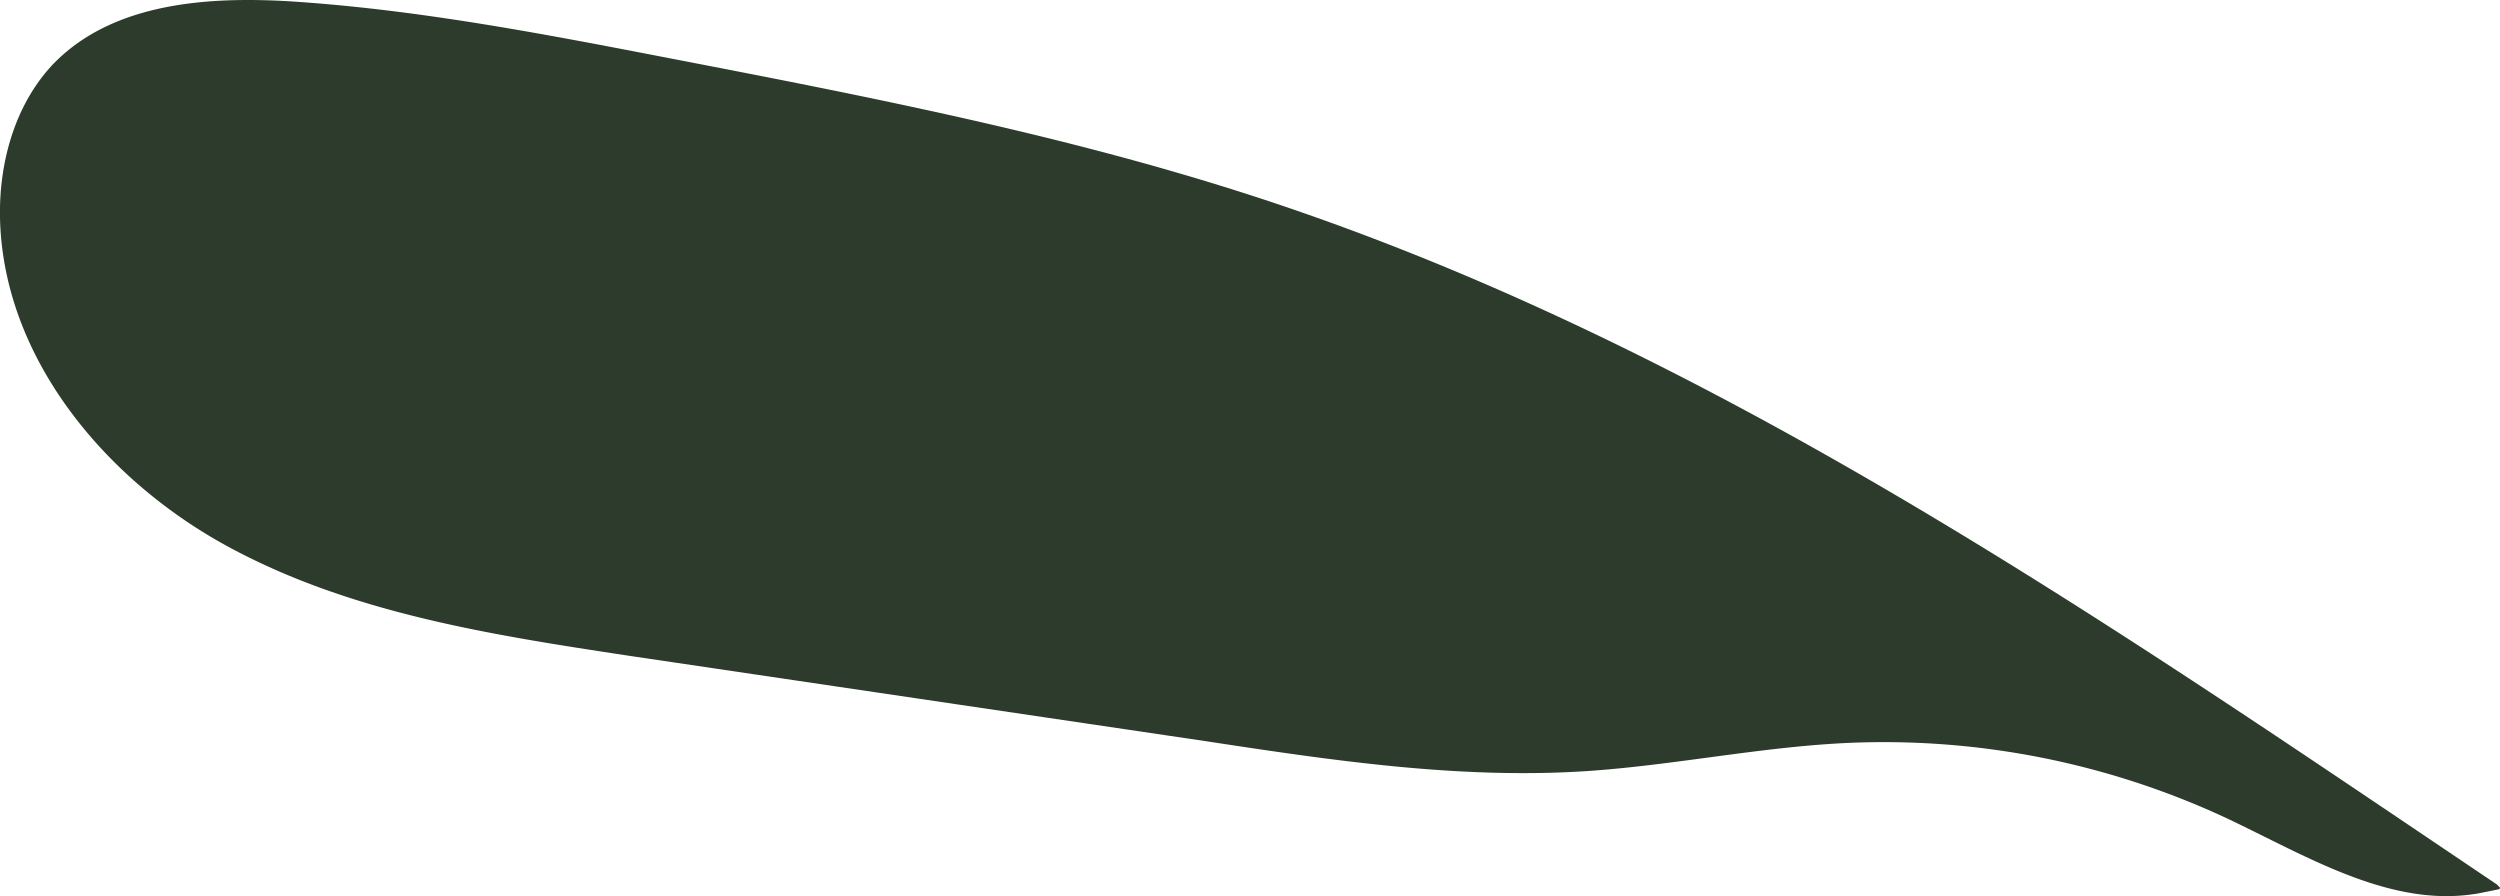 <svg xmlns="http://www.w3.org/2000/svg" viewBox="0 0 335.44 120.24"><defs><style>.cls-1{fill:#2c3b2c;}</style></defs><g id="Layer_2" data-name="Layer 2"><g id="Layer_2-2" data-name="Layer 2"><path class="cls-1" d="M333.41,119.7c-12.05,2.59-23.66-4.74-34.83-10a108.82,108.82,0,0,0-51-10c-11.65.57-23.14,3-34.79,3.77-17,1.1-34-1.43-50.86-4L84.47,88C65.94,85.19,47,82.27,30.52,73.3S.38,47.91,0,29.18C-.14,21.79,2,14.11,7,8.74,15.13.18,28.38-.57,40.14.26,56.79,1.43,73.22,4.6,89.61,7.77c26.72,5.16,53.54,10.35,79.41,18.82,60.33,19.77,113.34,56.64,166,92.08l.41.42C335.44,119.37,335.4,119.28,333.41,119.7Z"/></g></g></svg>